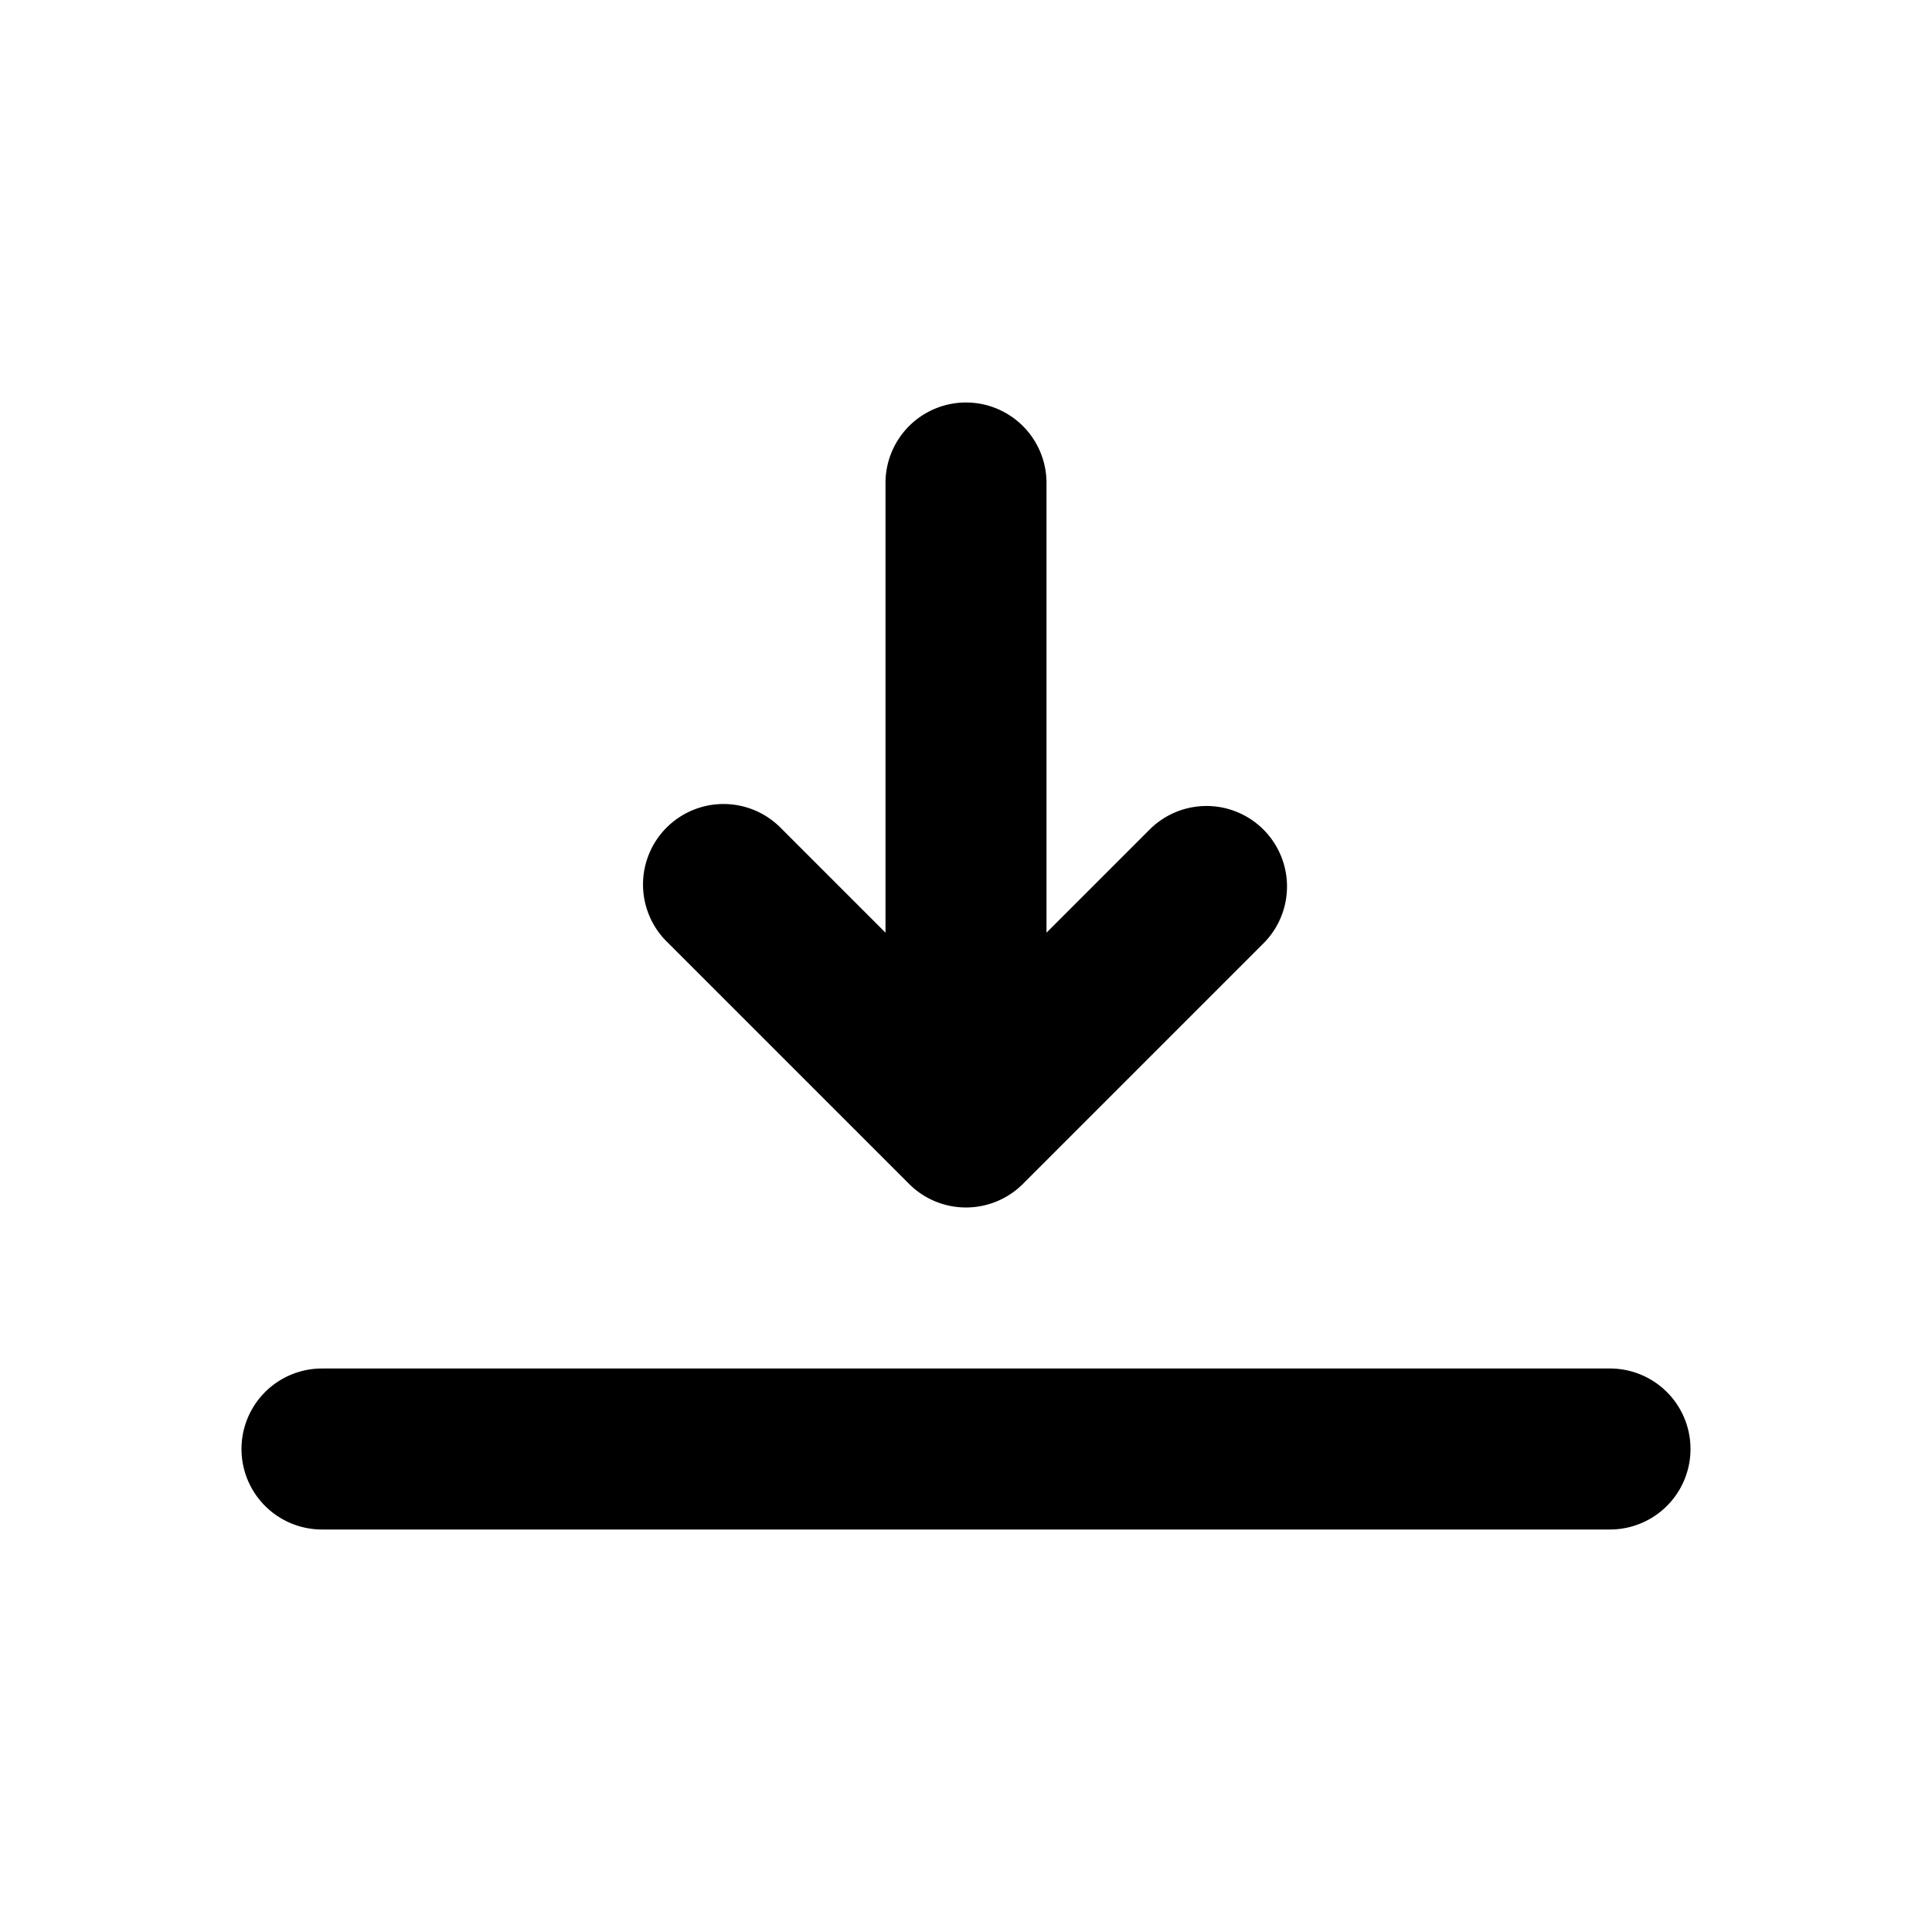<svg width="24" height="24" fill="none" xmlns="http://www.w3.org/2000/svg"><path fill-rule="evenodd" clip-rule="evenodd" d="M13 6a1 1 0 1 0-2 0v5.586l-1.293-1.293a1 1 0 1 0-1.414 1.414l3 3a1 1 0 0 0 1.414 0l3-3a1 1 0 0 0-1.414-1.414L13 11.586V6zM4 17a1 1 0 1 0 0 2h16a1 1 0 1 0 0-2H4z" fill="#000"/></svg>
